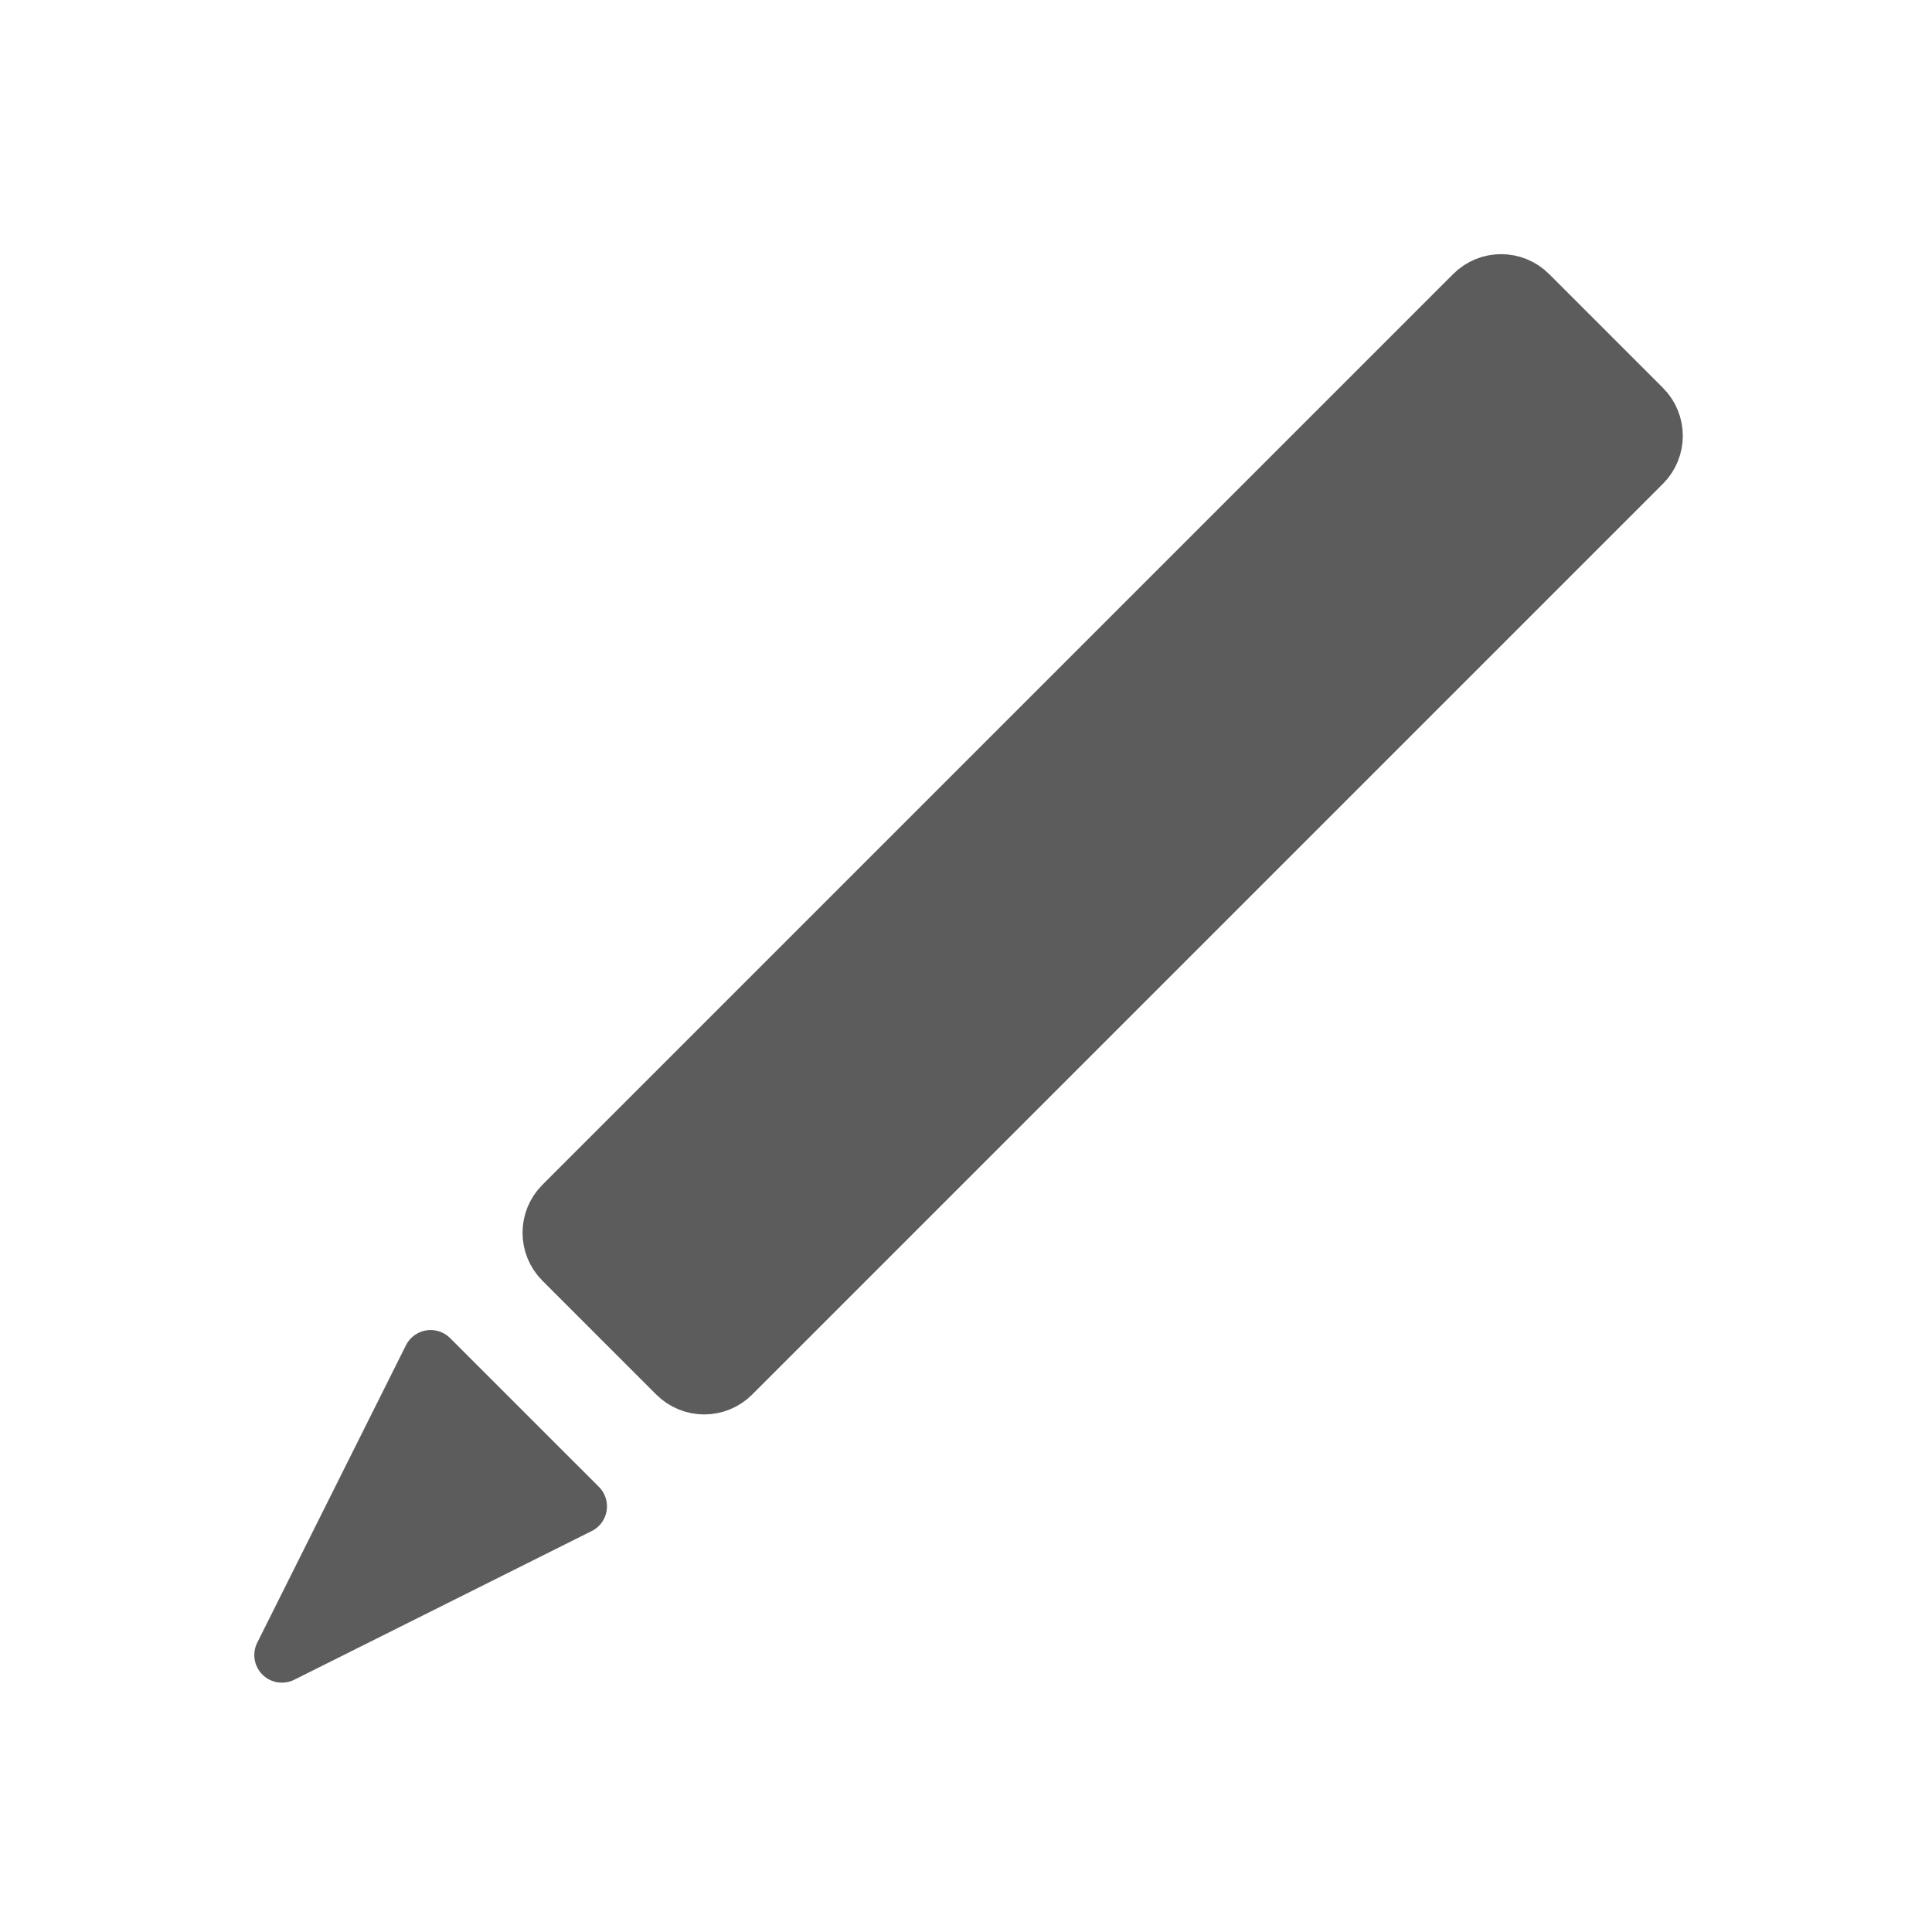 <svg width="35" height="35" viewBox="0 0 35 35" fill="none" xmlns="http://www.w3.org/2000/svg">
<path d="M29.772 8.411L13.273 24.91C12.989 25.195 12.527 25.195 12.242 24.91L10.18 22.848C9.895 22.563 9.895 22.102 10.18 21.817L26.679 5.318C26.964 5.033 27.425 5.033 27.71 5.318L29.772 7.38C30.057 7.665 30.057 8.126 29.772 8.411ZM5.107 29.983L7.801 24.595L10.496 27.289L5.107 29.983Z" fill="#5C5C5C" stroke="#5C5C5C" stroke-linejoin="round"/>
</svg>
